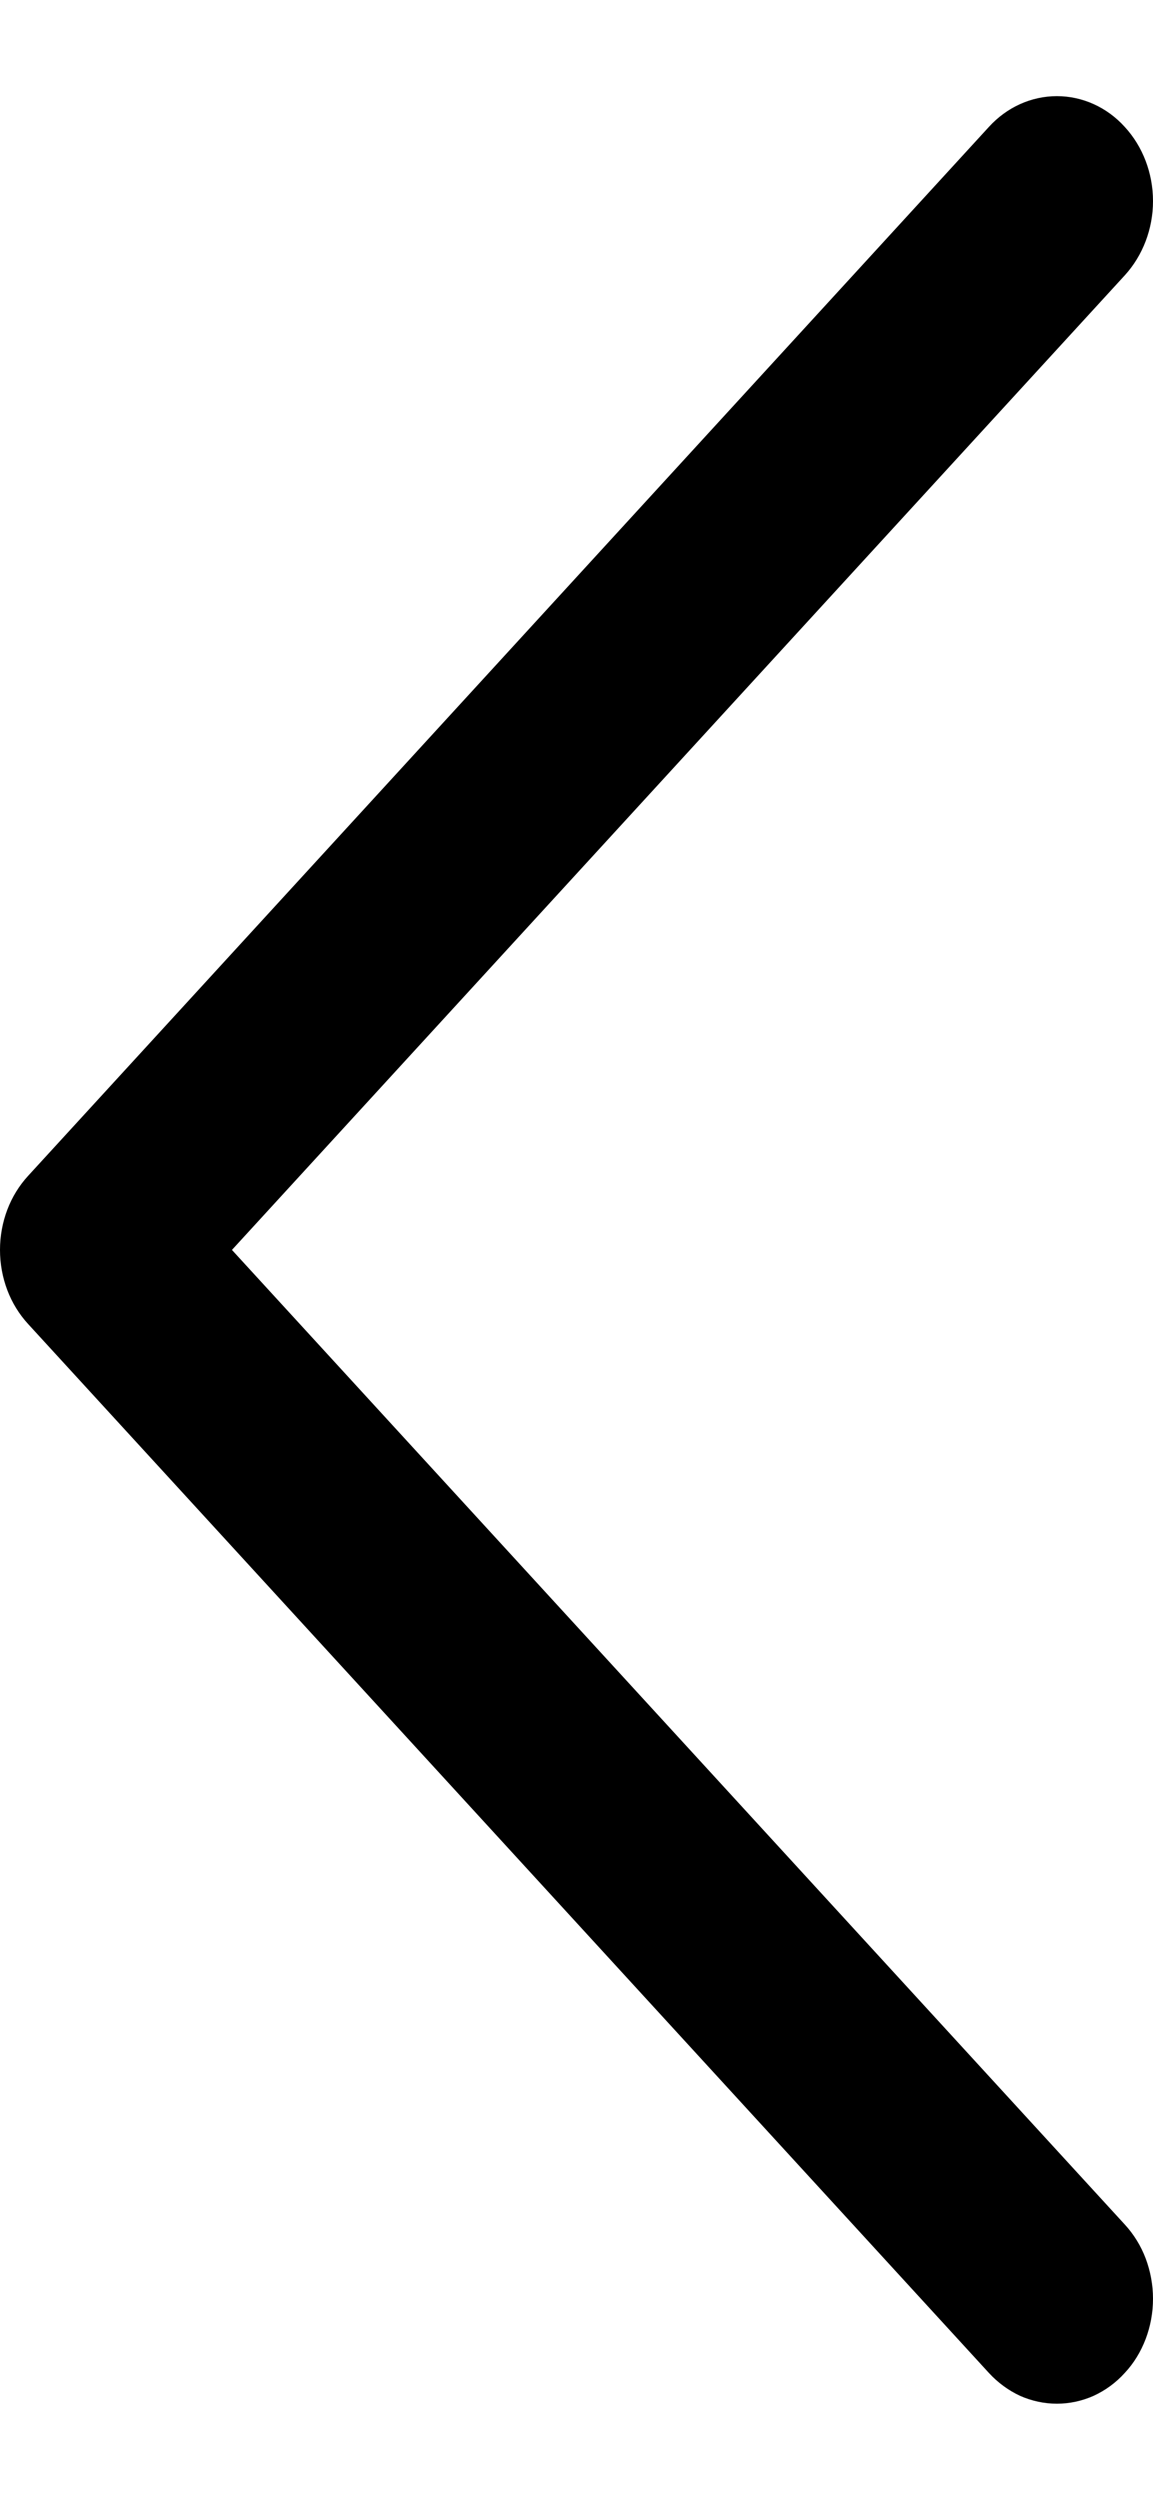 <svg width="6" height="13" viewBox="0 0 6 13" fill="none" xmlns="http://www.w3.org/2000/svg">
<path d="M5.853 11.568C5.9 11.619 5.937 11.679 5.962 11.745C5.987 11.812 6 11.883 6 11.954C6 12.026 5.987 12.097 5.962 12.163C5.937 12.229 5.9 12.29 5.853 12.34C5.807 12.391 5.752 12.431 5.691 12.459C5.631 12.486 5.565 12.5 5.5 12.5C5.434 12.5 5.369 12.486 5.308 12.459C5.248 12.431 5.193 12.391 5.146 12.34L0.147 6.886C0.1 6.835 0.063 6.775 0.038 6.709C0.013 6.643 0 6.572 0 6.5C0 6.428 0.013 6.357 0.038 6.291C0.063 6.225 0.1 6.165 0.147 6.114L5.146 0.66C5.24 0.557 5.367 0.5 5.5 0.5C5.632 0.5 5.76 0.557 5.853 0.66C5.947 0.762 6 0.901 6 1.046C6 1.19 5.947 1.329 5.853 1.432L1.207 6.5L5.853 11.568Z" fill="black"/>
</svg>
